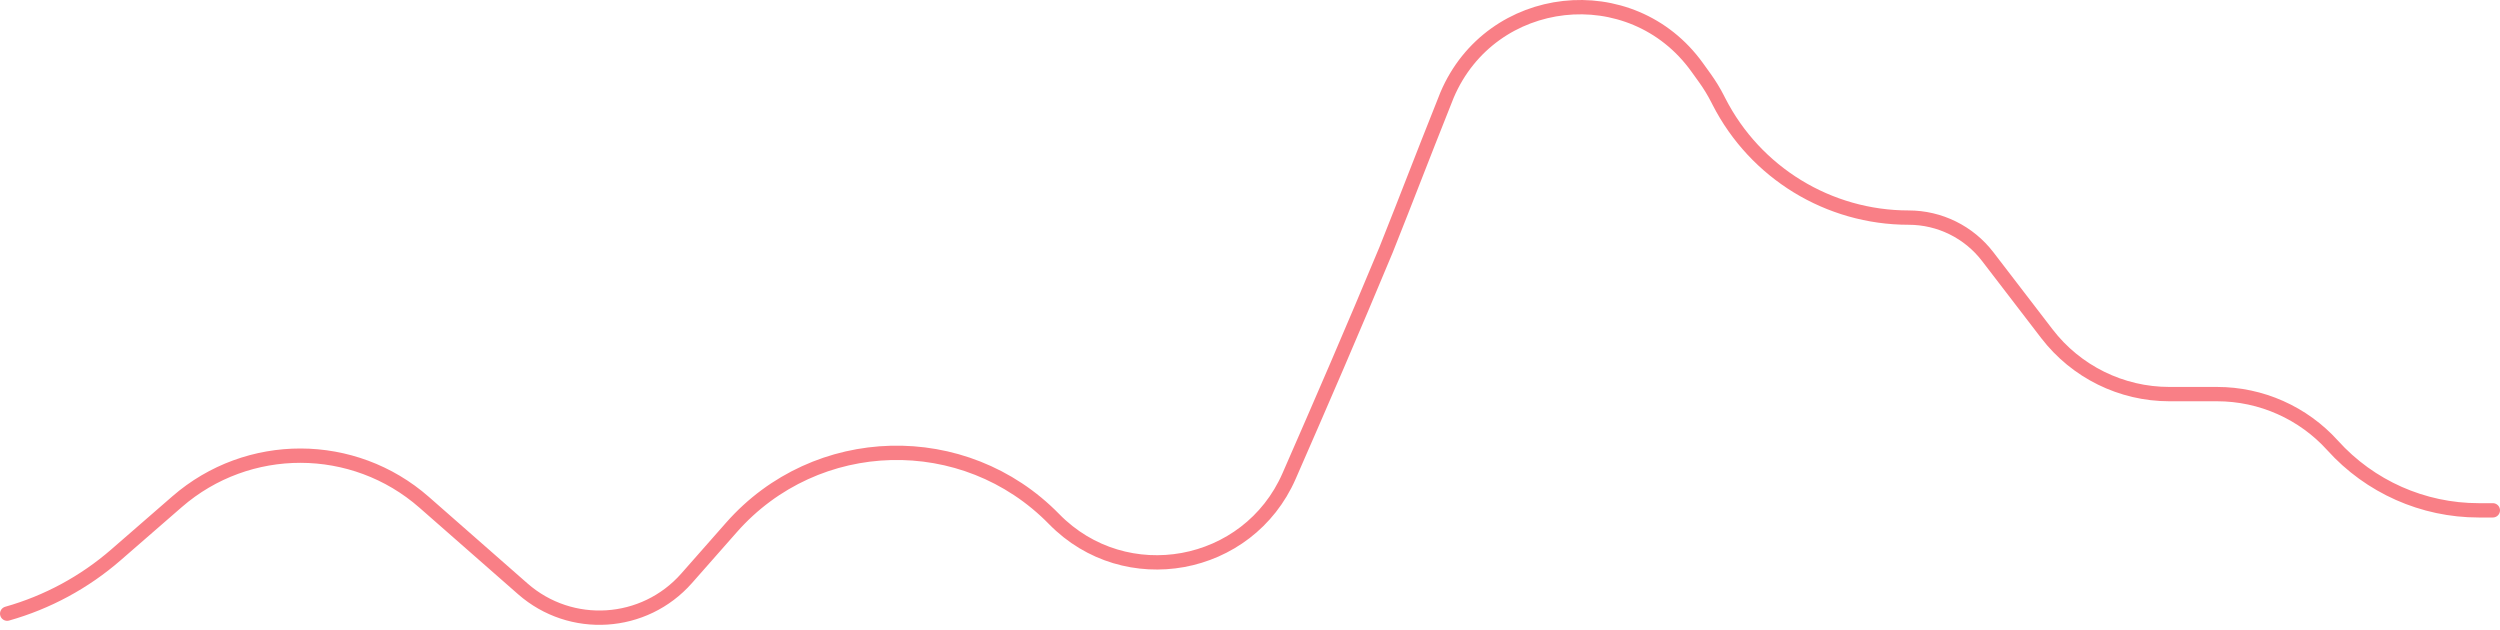 <svg width="349" height="88" viewBox="0 0 349 88" fill="none" xmlns="http://www.w3.org/2000/svg">
<path d="M1 85.666V85.666C6.604 84.083 11.789 81.281 16.183 77.461L24.715 70.044C34.616 61.437 49.355 61.47 59.216 70.123L72.98 82.2C79.705 88.101 89.939 87.443 95.854 80.73L102.109 73.631C113.927 60.219 134.653 59.681 147.15 72.463V72.463C157.108 82.647 174.244 79.512 179.955 66.463C184.522 56.03 188.779 46.207 193.5 34.866C196.841 26.491 197.896 23.577 202 13.287V13.287C208.14 -1.185 227.747 -3.37 236.922 9.395L238.008 10.906C238.668 11.825 239.259 12.793 239.774 13.8L239.966 14.176C245.05 24.12 255.277 30.378 266.446 30.378V30.378C270.77 30.378 274.848 32.389 277.481 35.819L285.744 46.586C289.824 51.901 296.143 55.017 302.843 55.017H309.5C315.652 55.017 321.515 57.623 325.638 62.188V62.188C330.846 67.953 338.251 71.243 346.02 71.243H348" stroke="#F97F86" stroke-width="2" stroke-linecap="round" stroke-linejoin="round"/>
</svg>
